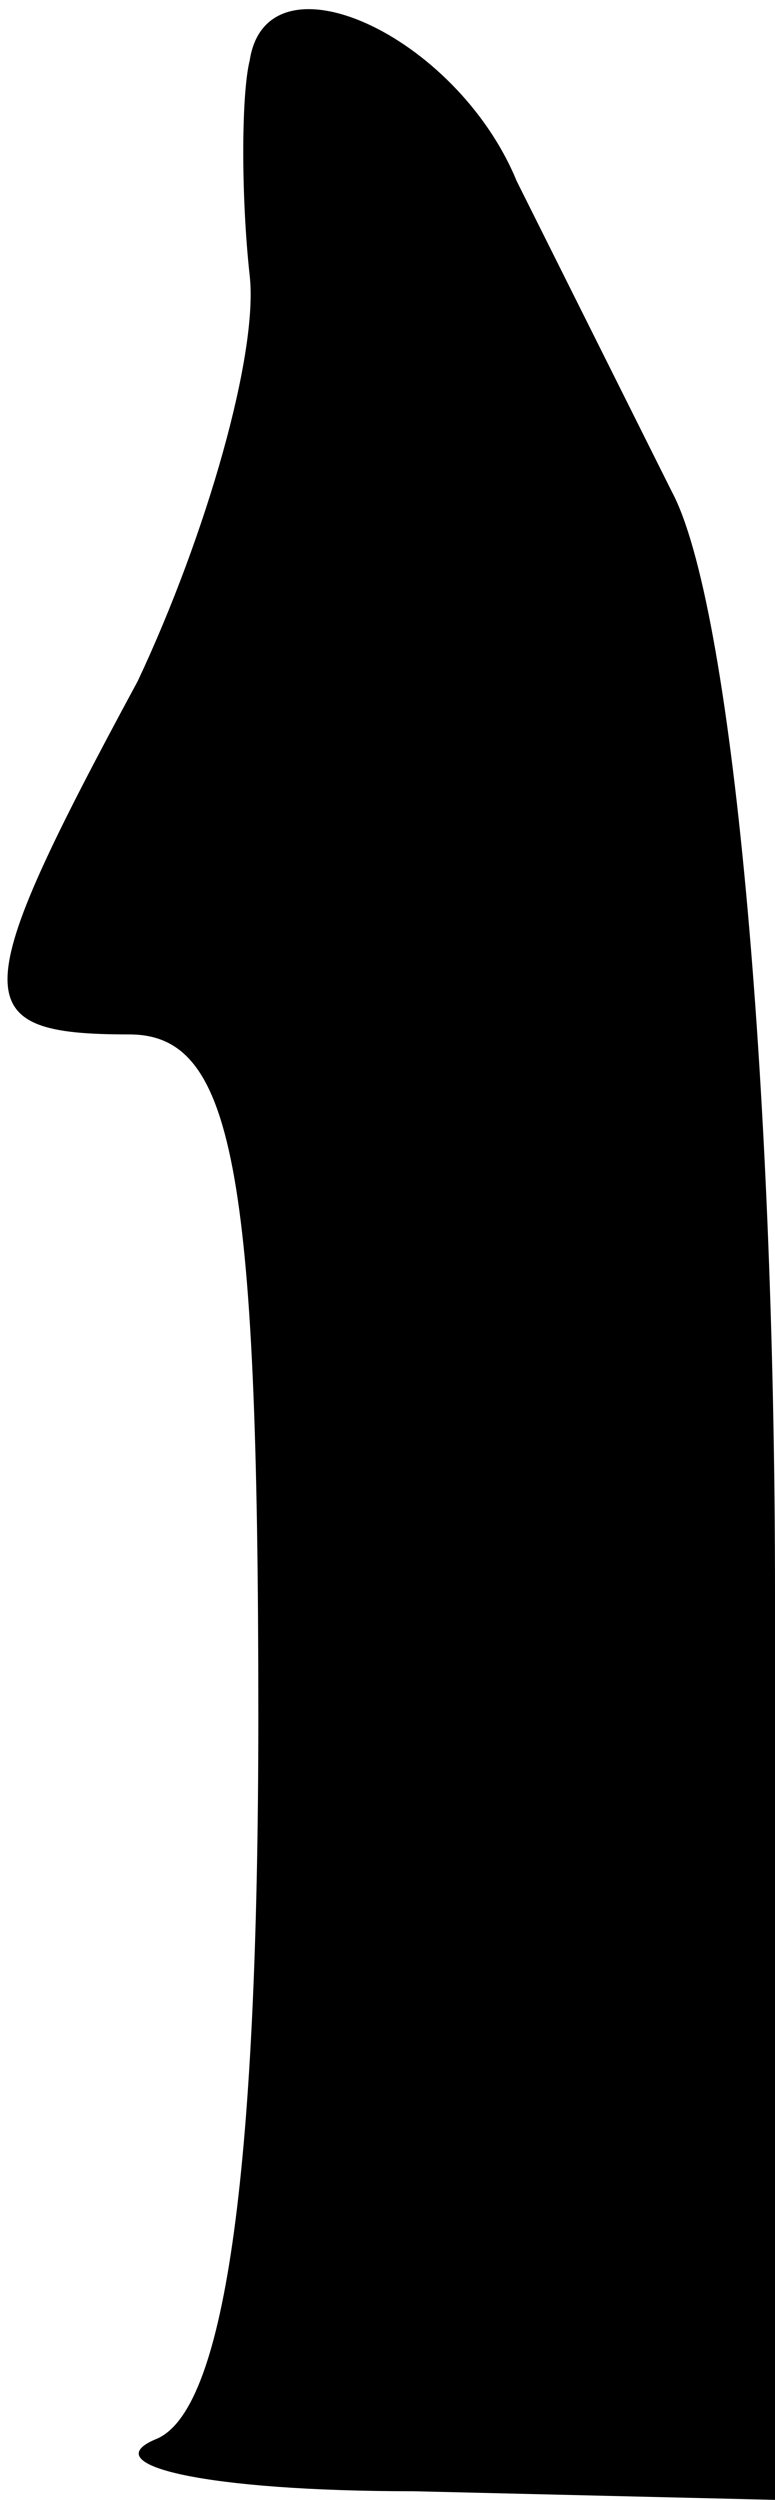 <?xml version="1.0" standalone="no"?>
<!DOCTYPE svg PUBLIC "-//W3C//DTD SVG 20010904//EN"
 "http://www.w3.org/TR/2001/REC-SVG-20010904/DTD/svg10.dtd">
<svg version="1.0" xmlns="http://www.w3.org/2000/svg"
 width="9pt" height="29pt" viewBox="0 0 9 29"
 preserveAspectRatio="xMidYMid meet">
<g transform="translate(0,29) scale(0.1,-0.1)"
fill="#000000" stroke="none">
<path fill="#000000" stroke="none" d="M29 283 c-1 -4 -1 -16 0 -25 1 -9 -5
-30 -13 -47 -20 -37 -20 -41 -1 -41 12 0 15 -15 15 -79 0 -54 -4 -81 -12 -84
-7 -3 6 -6 30 -6 l42 -1 0 105 c0 60 -5 115 -12 128 -6 12 -14 28 -18 36 -7
17 -29 27 -31 14z"/>
</g>
</svg>
